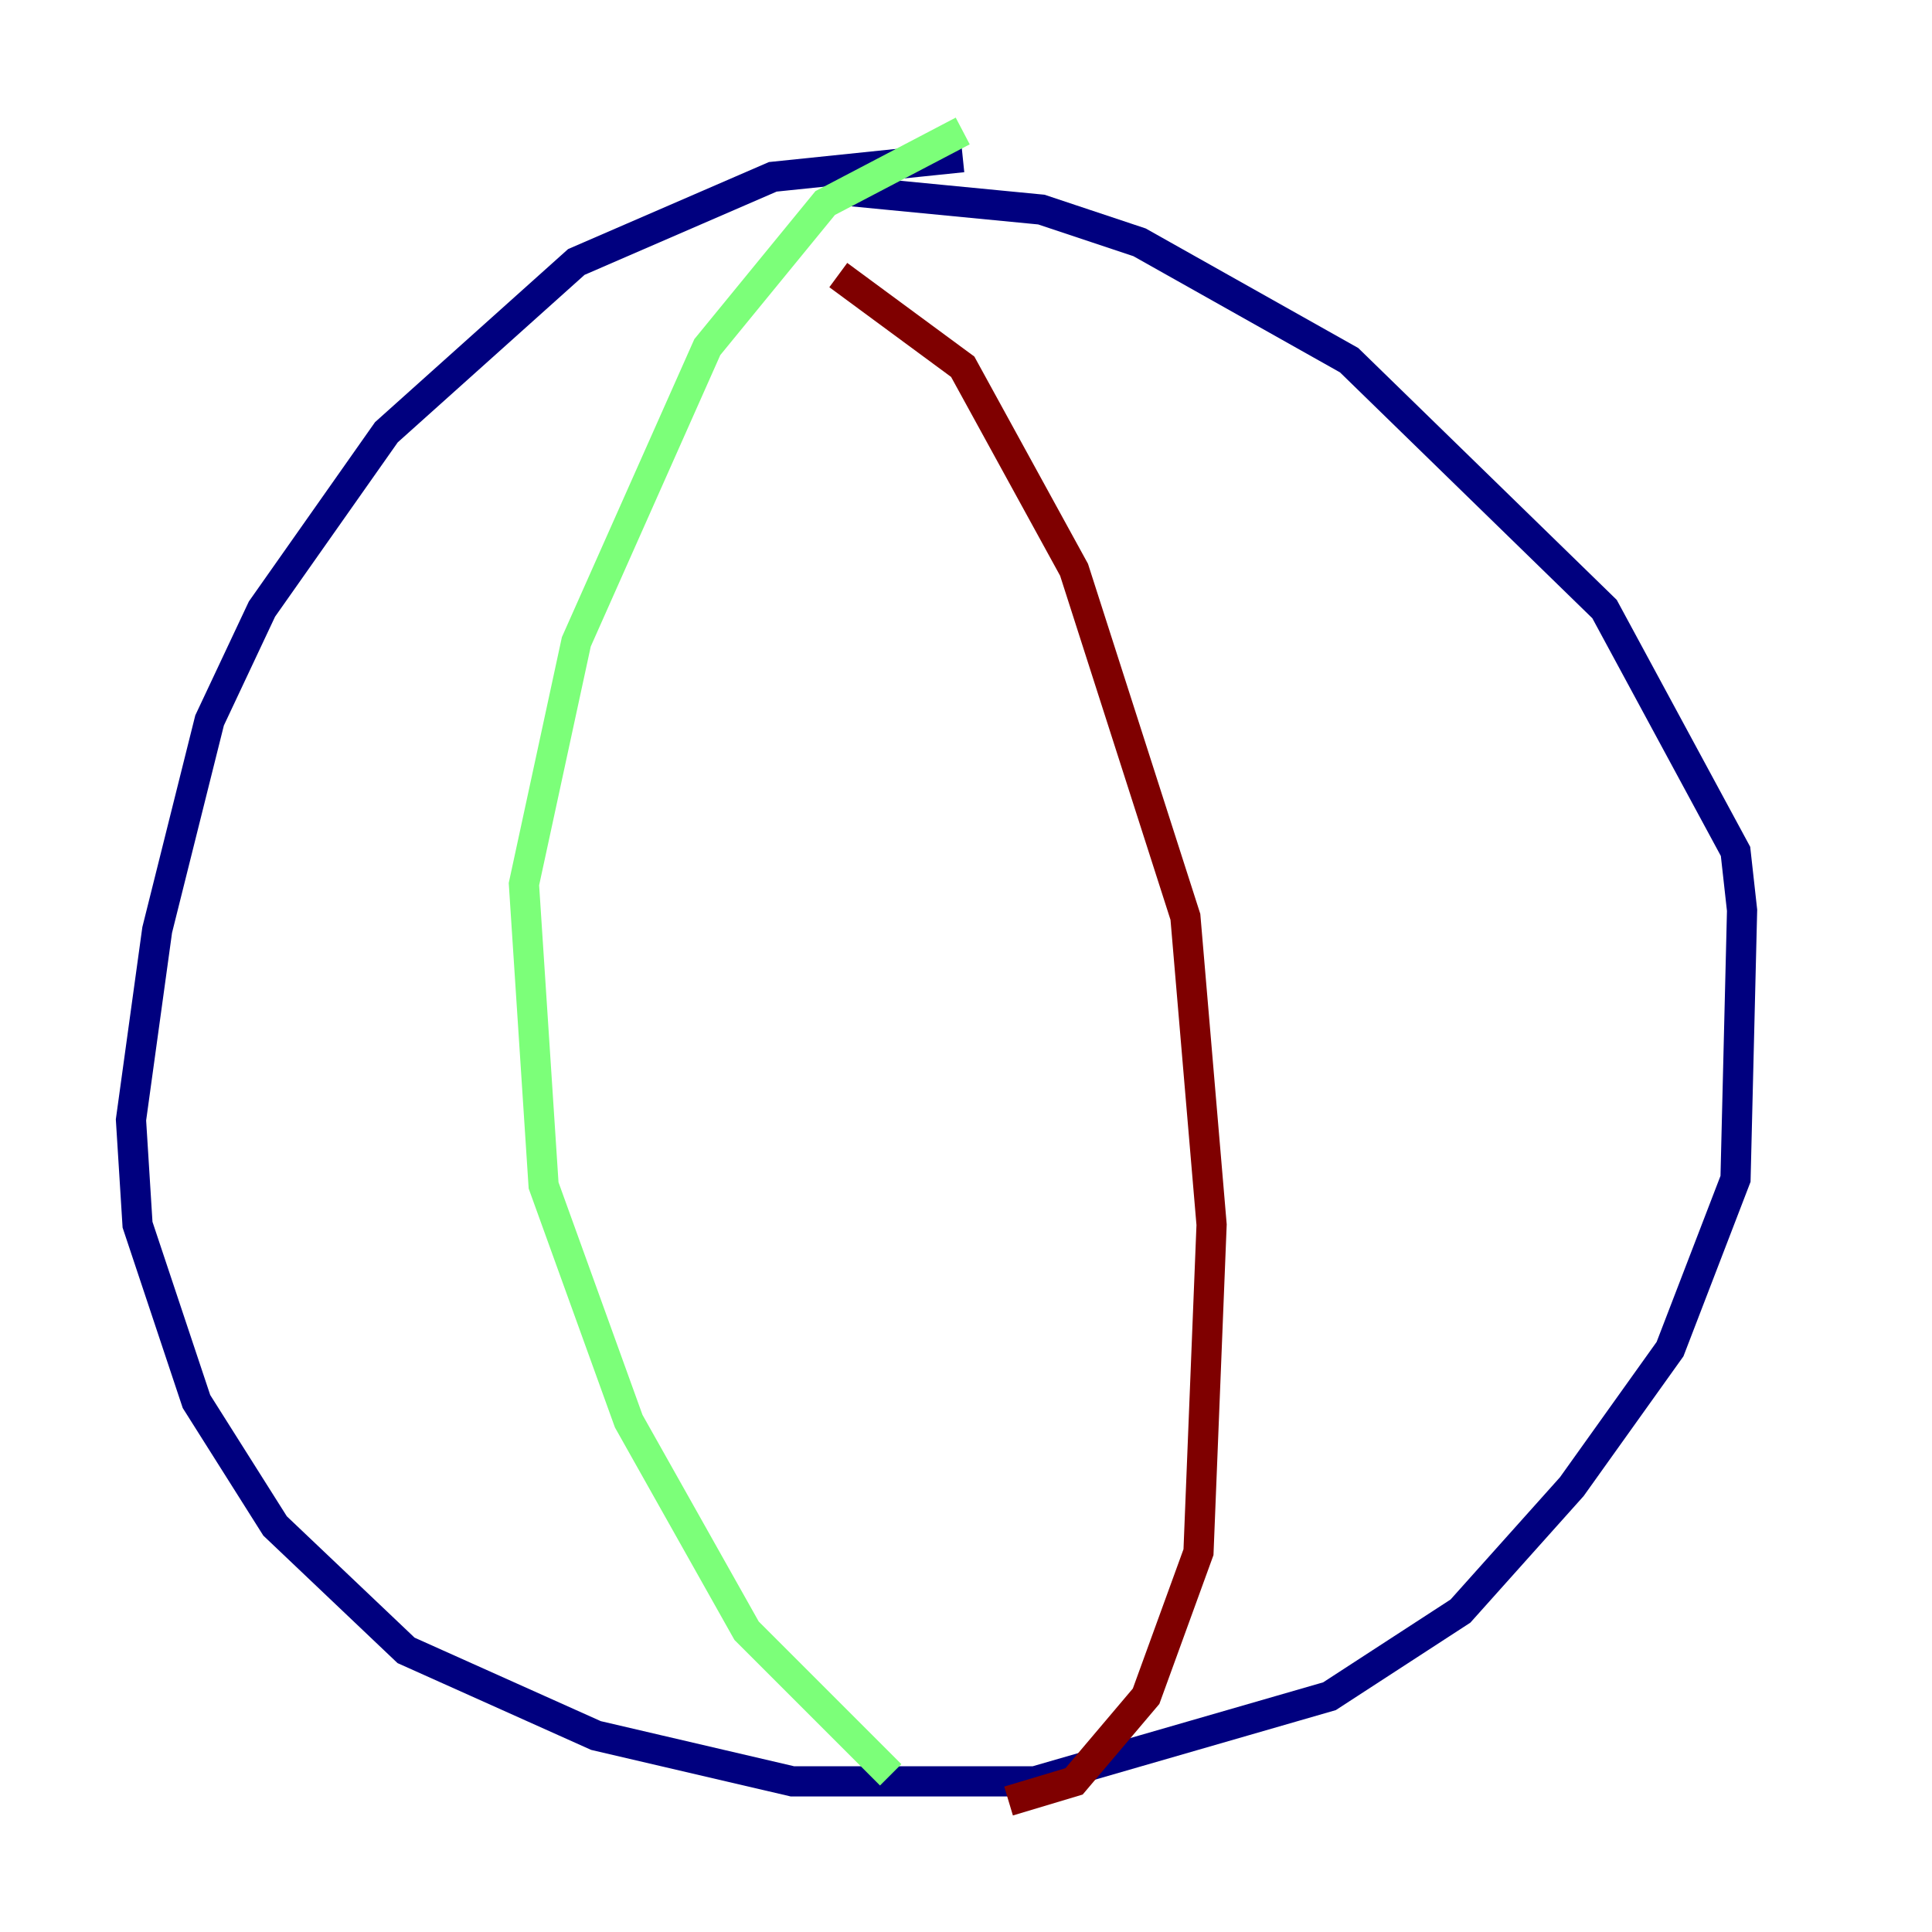 <?xml version="1.0" encoding="utf-8" ?>
<svg baseProfile="tiny" height="128" version="1.2" viewBox="0,0,128,128" width="128" xmlns="http://www.w3.org/2000/svg" xmlns:ev="http://www.w3.org/2001/xml-events" xmlns:xlink="http://www.w3.org/1999/xlink"><defs /><polyline fill="none" points="63.783,10.414 51.2,11.715 38.183,17.356 25.6,28.637 17.356,40.352 13.885,47.729 10.414,61.614 8.678,74.197 9.112,81.139 13.017,92.854 18.224,101.098 26.902,109.342 39.485,114.983 52.502,118.02 68.556,118.02 88.081,112.38 96.759,106.739 104.136,98.495 110.644,89.383 114.983,78.102 115.417,60.312 114.983,56.407 106.305,40.352 89.383,23.864 75.498,16.054 68.99,13.885 55.539,12.583" stroke="#00007f" stroke-width="2" /><polyline fill="none" points="63.783,8.678 54.671,13.451 46.861,22.997 38.183,42.522 34.712,58.576 36.014,78.536 41.654,94.156 49.464,108.041 59.01,117.586" stroke="#7cff79" stroke-width="2" /><polyline fill="none" points="55.539,18.224 63.783,24.298 71.159,37.749 78.536,60.746 80.271,81.139 79.403,102.834 75.932,112.38 71.159,118.02 66.82,119.322" stroke="#7f0000" stroke-width="2" /></svg>